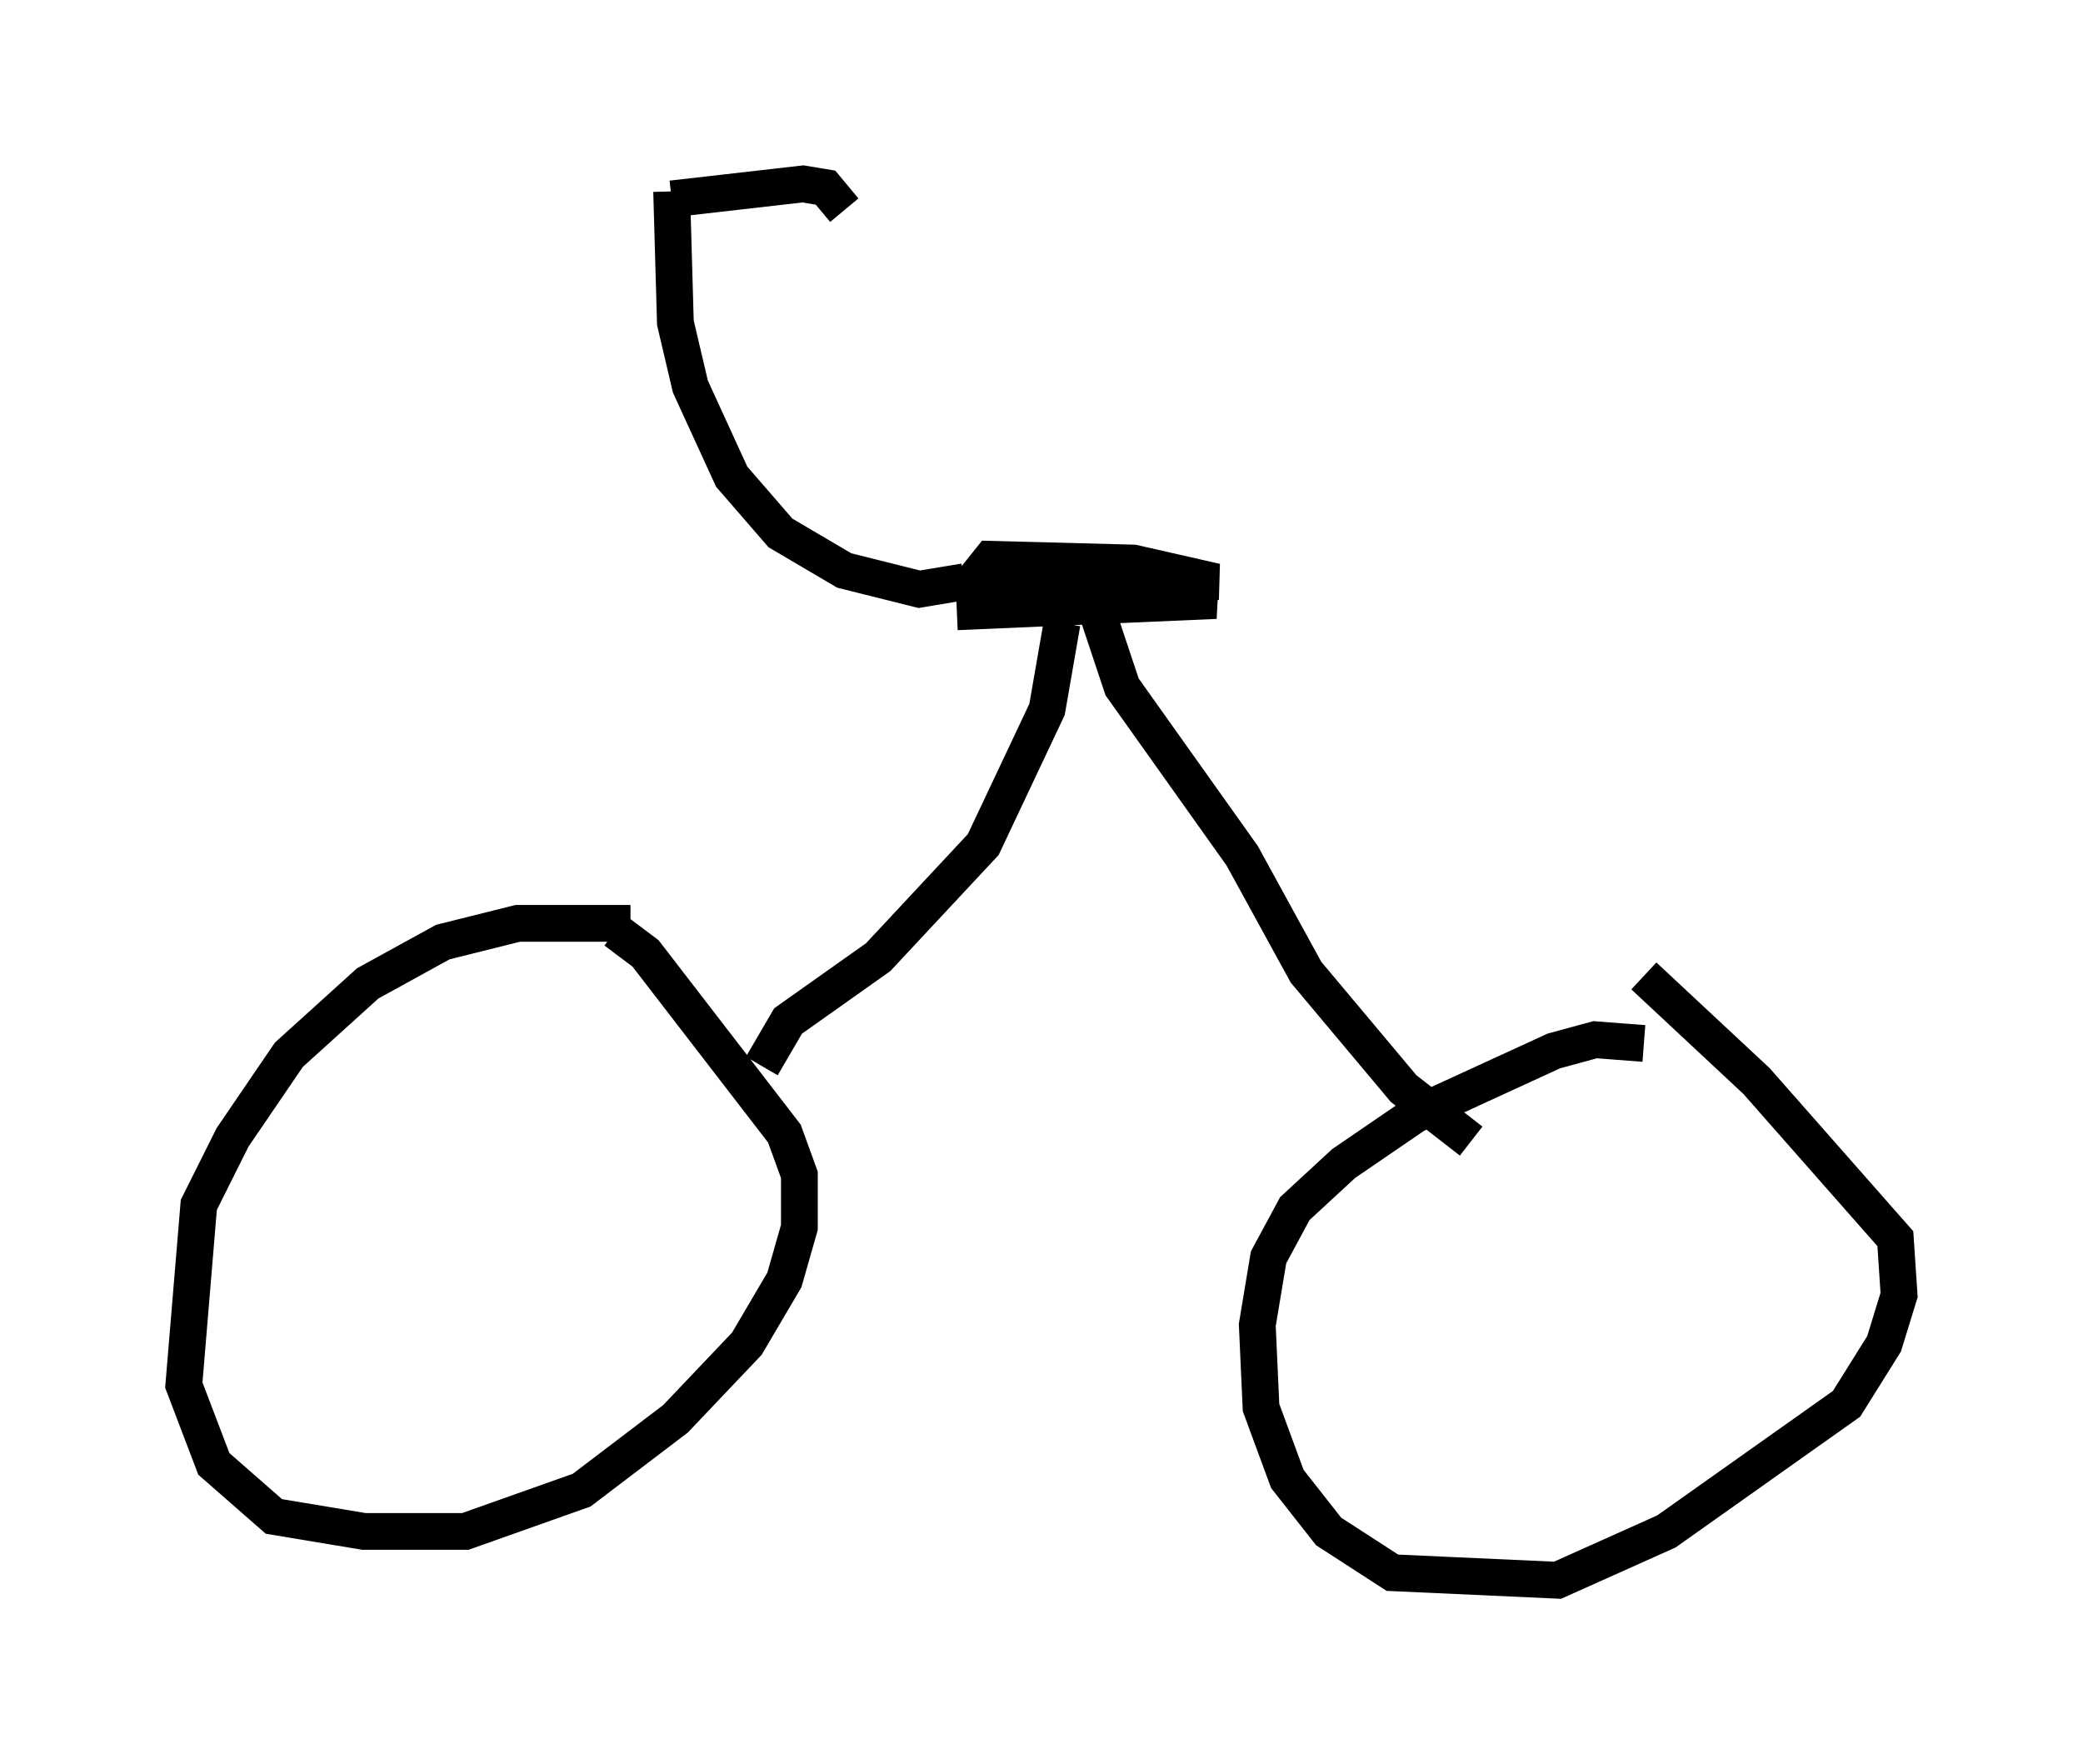 <?xml version="1.0" encoding="utf-8" ?>
<svg baseProfile="full" height="47.975" version="1.1" width="56.653" xmlns="http://www.w3.org/2000/svg" xmlns:ev="http://www.w3.org/2001/xml-events" xmlns:xlink="http://www.w3.org/1999/xlink"><defs /><rect fill="white" height="47.975" width="56.653" x="0" y="0" /><path d="M19.292, 25.621 m-2.144, -0.51 l-3.063, 0.0 -2.042, 0.51 l-2.042, 1.123 -2.144, 1.94 l-1.531, 2.246 -0.919, 1.838 l-0.408, 4.9 0.817, 2.144 l1.633, 1.429 2.45, 0.408 l2.756, 0.0 3.165, -1.123 l2.552, -1.94 1.94, -2.042 l1.021, -1.735 0.408, -1.429 l0.0, -1.429 -0.408, -1.123 l-3.777, -4.9 -0.817, -0.613 m27.971, 3.063 l-1.327, -0.102 -1.123, 0.306 l-3.777, 1.735 -1.94, 1.327 l-1.327, 1.225 -0.715, 1.327 l-0.306, 1.838 0.102, 2.246 l0.715, 1.94 1.123, 1.429 l1.735, 1.123 4.492, 0.204 l2.96, -1.327 4.9, -3.471 l1.021, -1.633 0.408, -1.327 l-0.102, -1.531 -3.777, -4.288 l-3.063, -2.858 m-23.99, 2.45 l0.715, -1.225 2.45, -1.735 l2.858, -3.063 1.735, -3.675 l0.408, -2.348 m11.127, 14.088 l-1.838, -1.429 -2.654, -3.165 l-1.735, -3.165 -3.267, -4.594 l-0.817, -2.45 m-3.165, -0.51 l6.023, 0.613 -3.267, 0.0 l-2.756, -0.613 0.408, -0.51 l3.879, 0.102 2.246, 0.51 l-1.225, 0.204 -5.308, -0.102 l3.777, 0.0 2.756, 0.408 l-7.044, 0.306 m0.204, -0.817 l-1.225, 0.204 -2.042, -0.51 l-1.735, -1.021 -1.327, -1.531 l-1.123, -2.45 -0.408, -1.735 l-0.102, -3.573 m0.0, 0.204 l3.573, -0.408 0.613, 0.102 l0.51, 0.613 " fill="none" stroke="black" stroke-width="1" /></svg>
